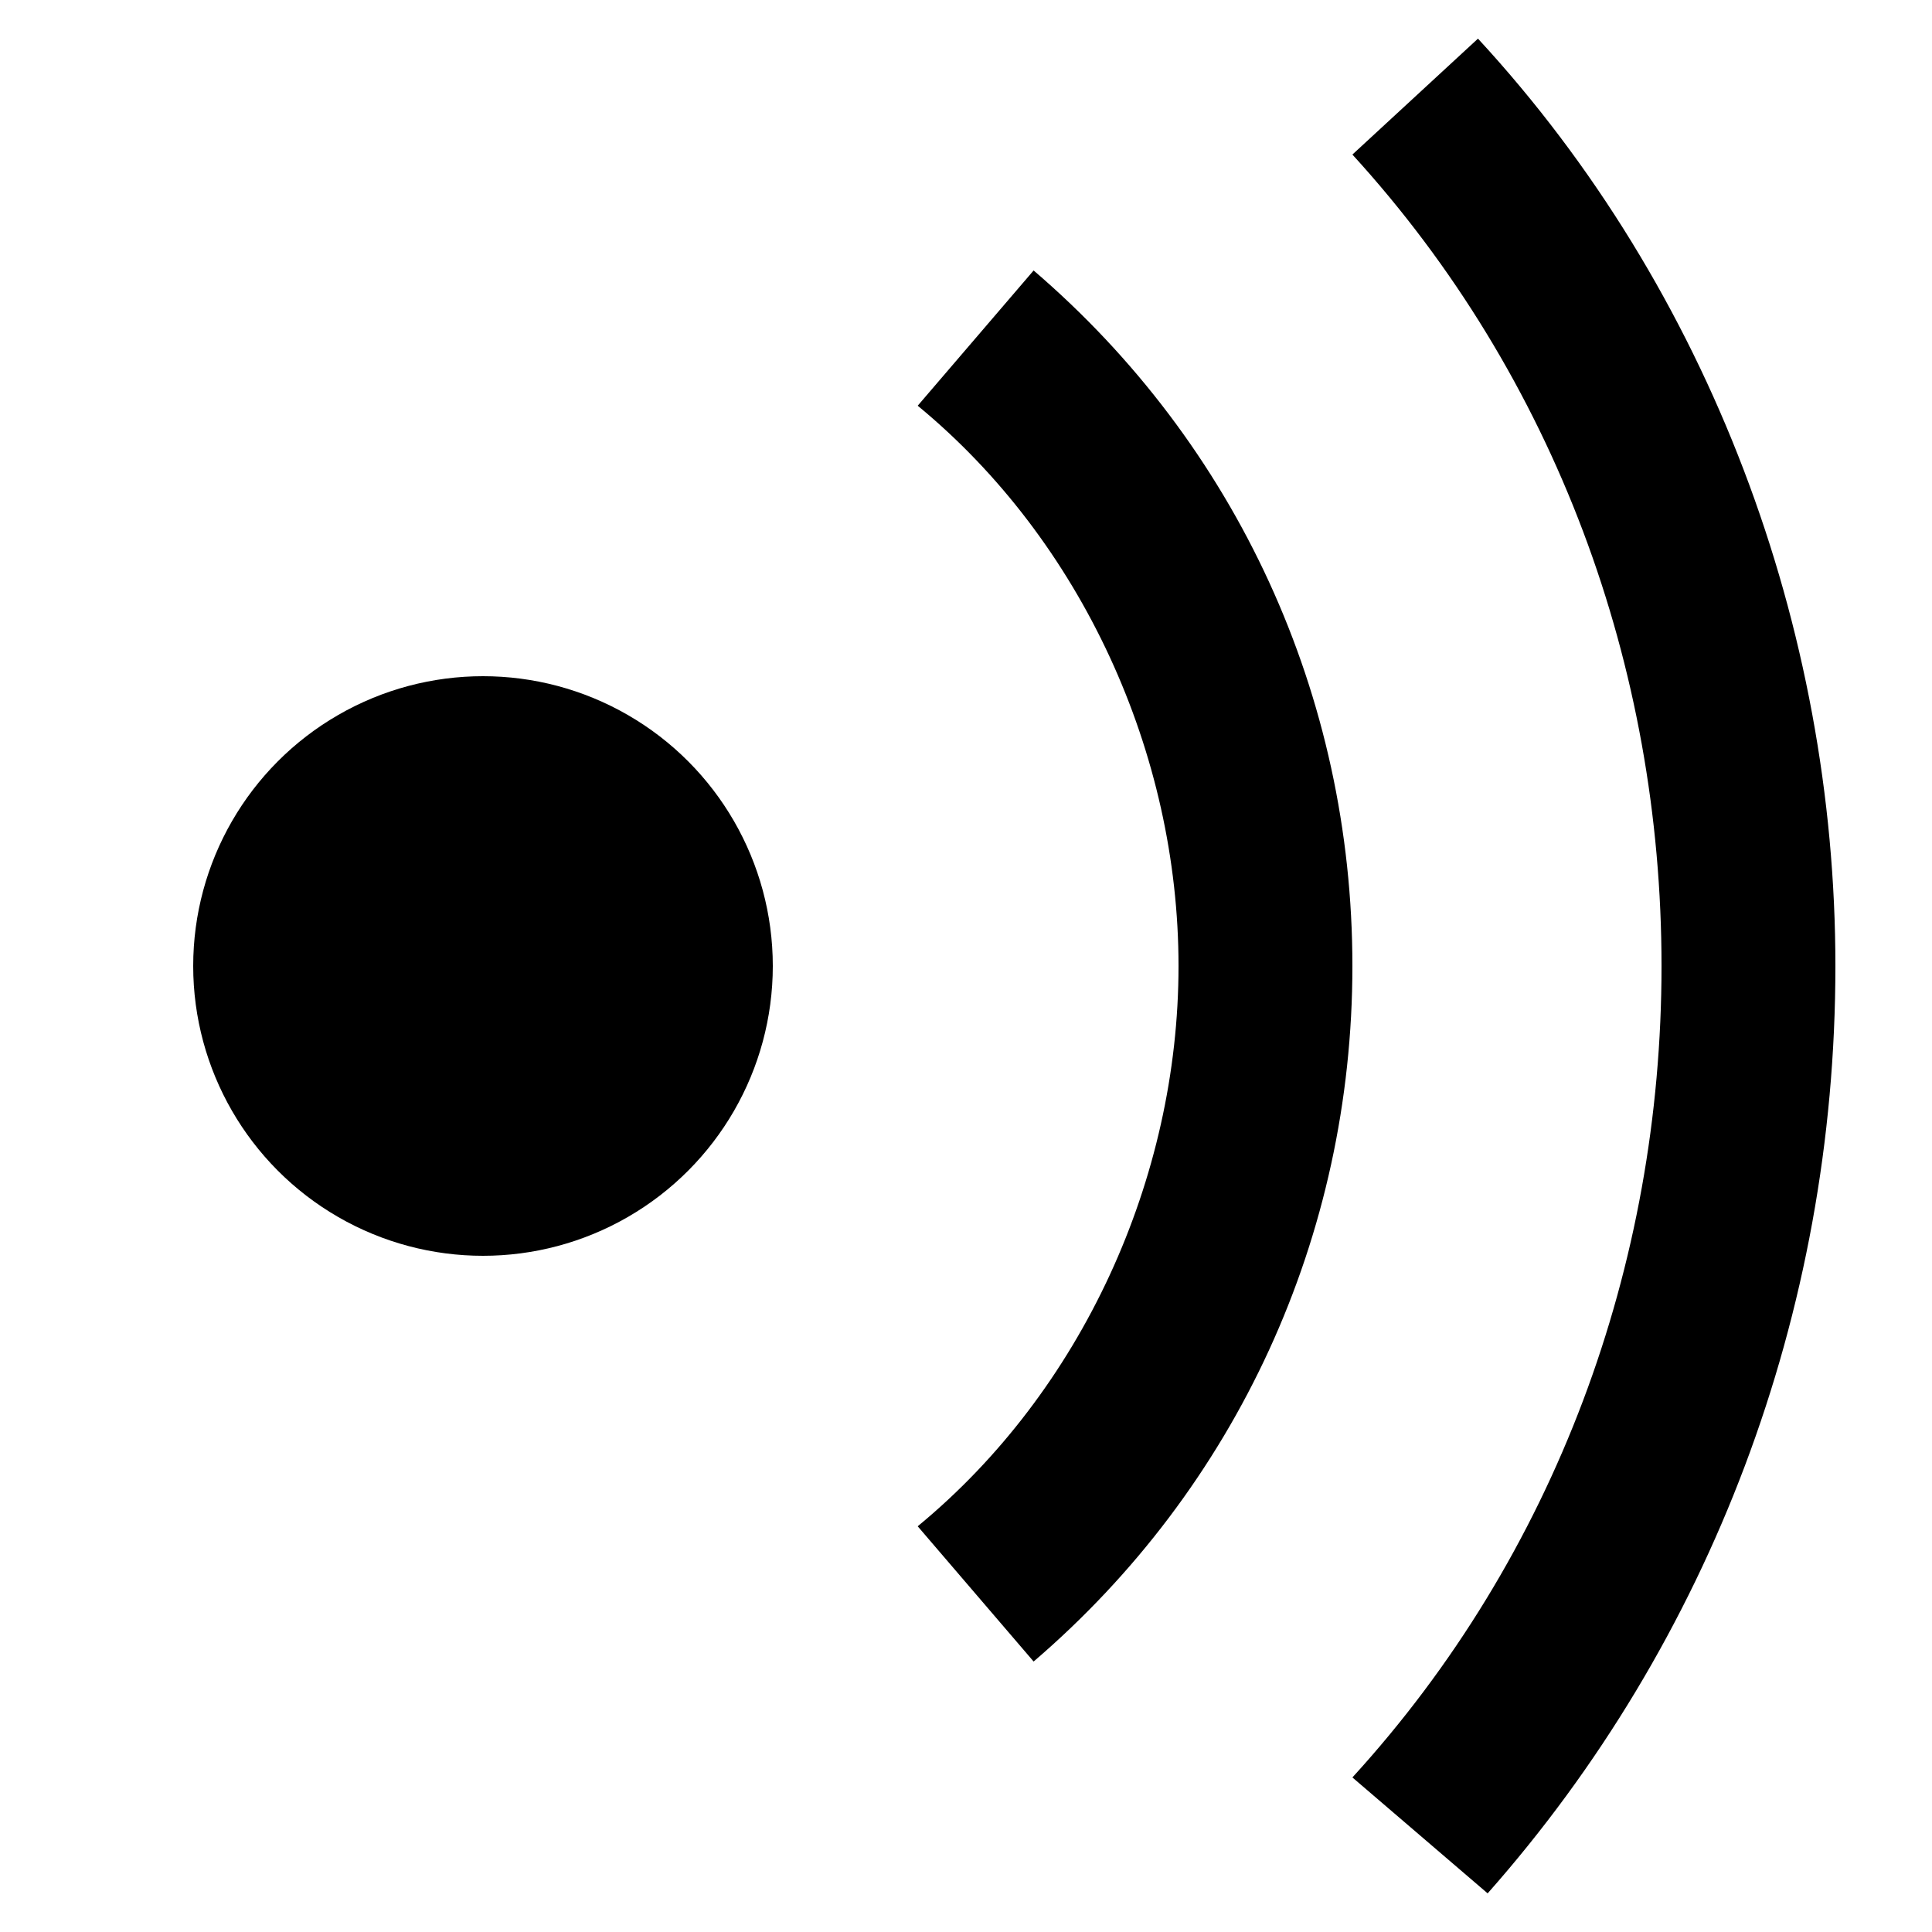 <svg xmlns="http://www.w3.org/2000/svg" height="20" viewBox="0 0 20 20"><circle cx="5" cy="10" r="3"/><path d="M10.7 17.2l-1.2-1.4c1.7-1.4 2.7-3.6 2.7-5.8 0-2.2-1-4.4-2.7-5.8l1.2-1.4C12.8 4.6 14 7.2 14 10s-1.2 5.4-3.3 7.2zm4.7 2.4L14 18.4c2.1-2.3 3.2-5.3 3.2-8.4 0-3.1-1.1-6.1-3.2-8.4L15.3.4C17.7 3 19 6.5 19 10c0 3.6-1.3 7-3.6 9.6z"/></svg>